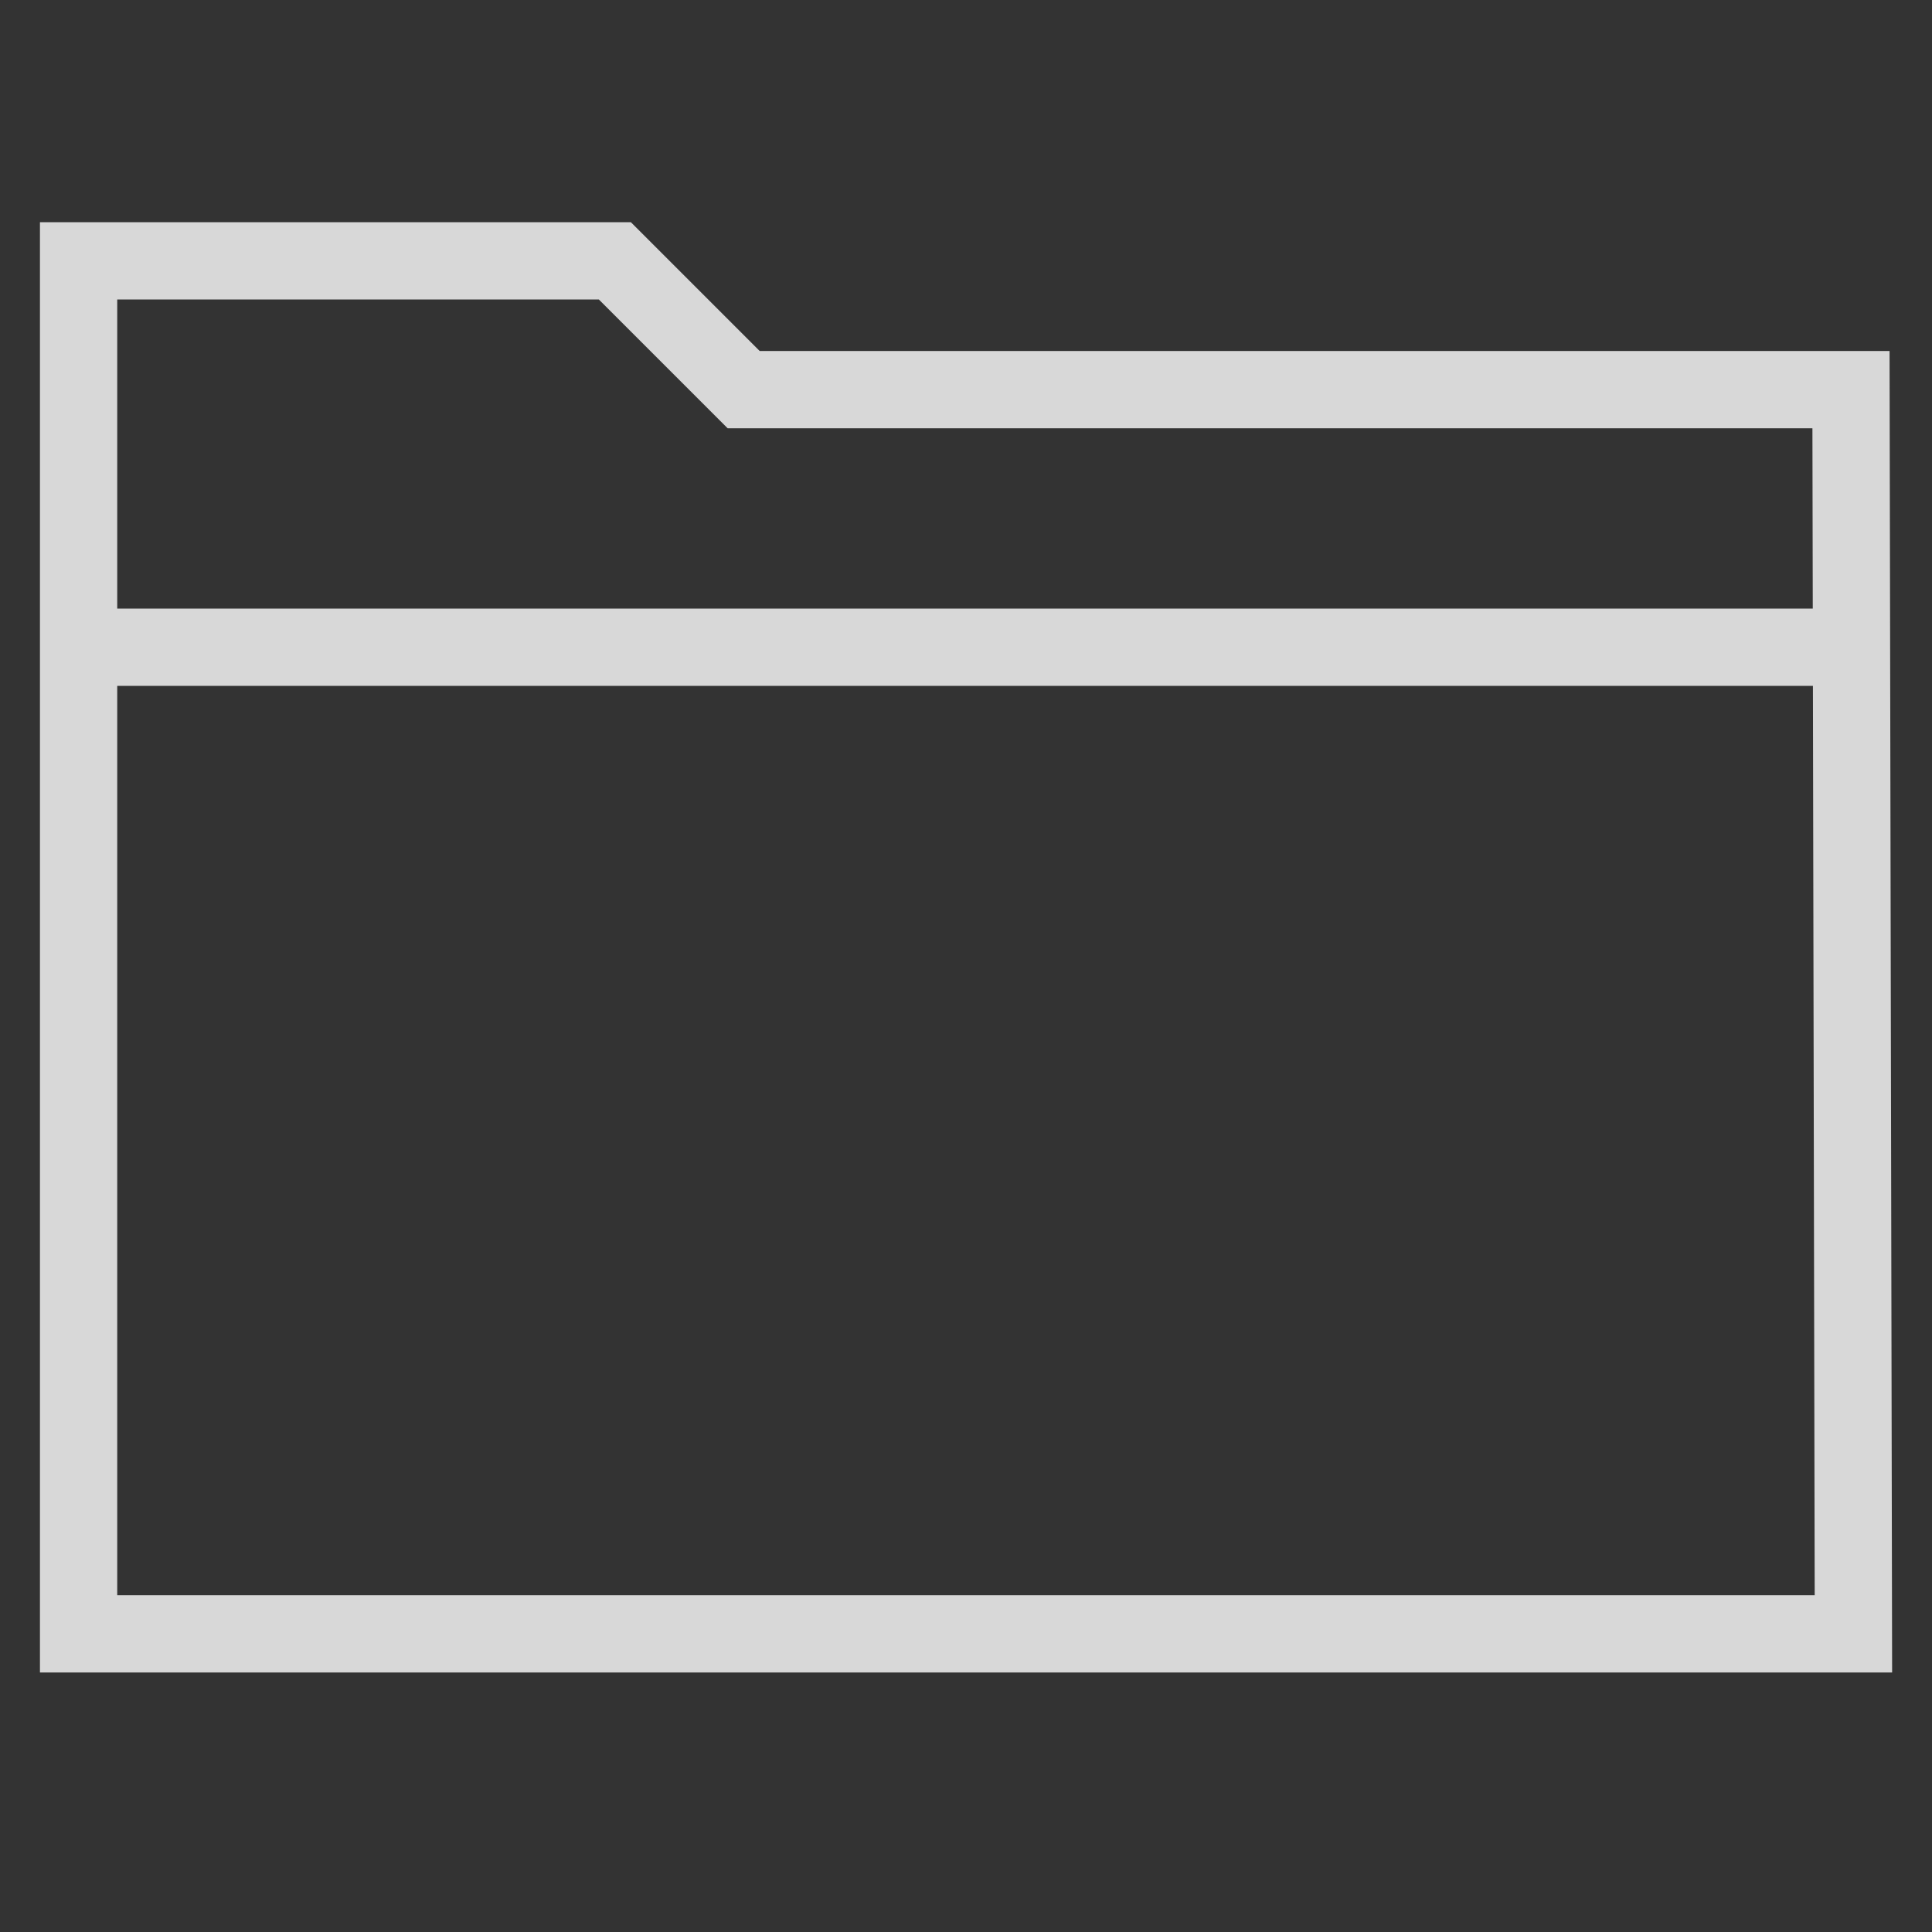 <?xml version="1.0" encoding="utf-8"?>
<!-- Generator: Adobe Illustrator 16.0.0, SVG Export Plug-In . SVG Version: 6.00 Build 0)  -->
<!DOCTYPE svg PUBLIC "-//W3C//DTD SVG 1.1//EN" "http://www.w3.org/Graphics/SVG/1.1/DTD/svg11.dtd">
<svg version="1.1" id="Layer_1" xmlns="http://www.w3.org/2000/svg" xmlns:xlink="http://www.w3.org/1999/xlink" x="0px" y="0px"
	 width="100px" height="100px" viewBox="0 0 100 100" enable-background="new 0 0 100 100" xml:space="preserve">
<rect x="0" y="0" width="100" height="100" fill="#333333" stroke="none"/>
<path fill="#FFFFFF" d="M5.825,13.501"/>
<polygon fill="#D8D8D8" points="134.195,15.243 134.195,89.1 228.891,89.1 228.891,21.574 170.331,21.838 163.475,15.243 "/>
<polygon fill="none" points="135.611,16.637 135.611,87.705 227.475,87.705 227.35,23.305 170.035,23.305 163.367,16.637 "/>
<polygon fill="none" stroke="#D8D8D8" stroke-width="4" stroke-miterlimit="10" points="4.068,13.5 4.068,84.568 95.932,84.568 
	95.807,20.168 38.492,20.168 31.824,13.5 "/>
<line fill="none" stroke="#D8D8D8" stroke-width="4" stroke-miterlimit="10" x1="4.068" y1="33.501" x2="95.834" y2="33.501"/>
</svg>
